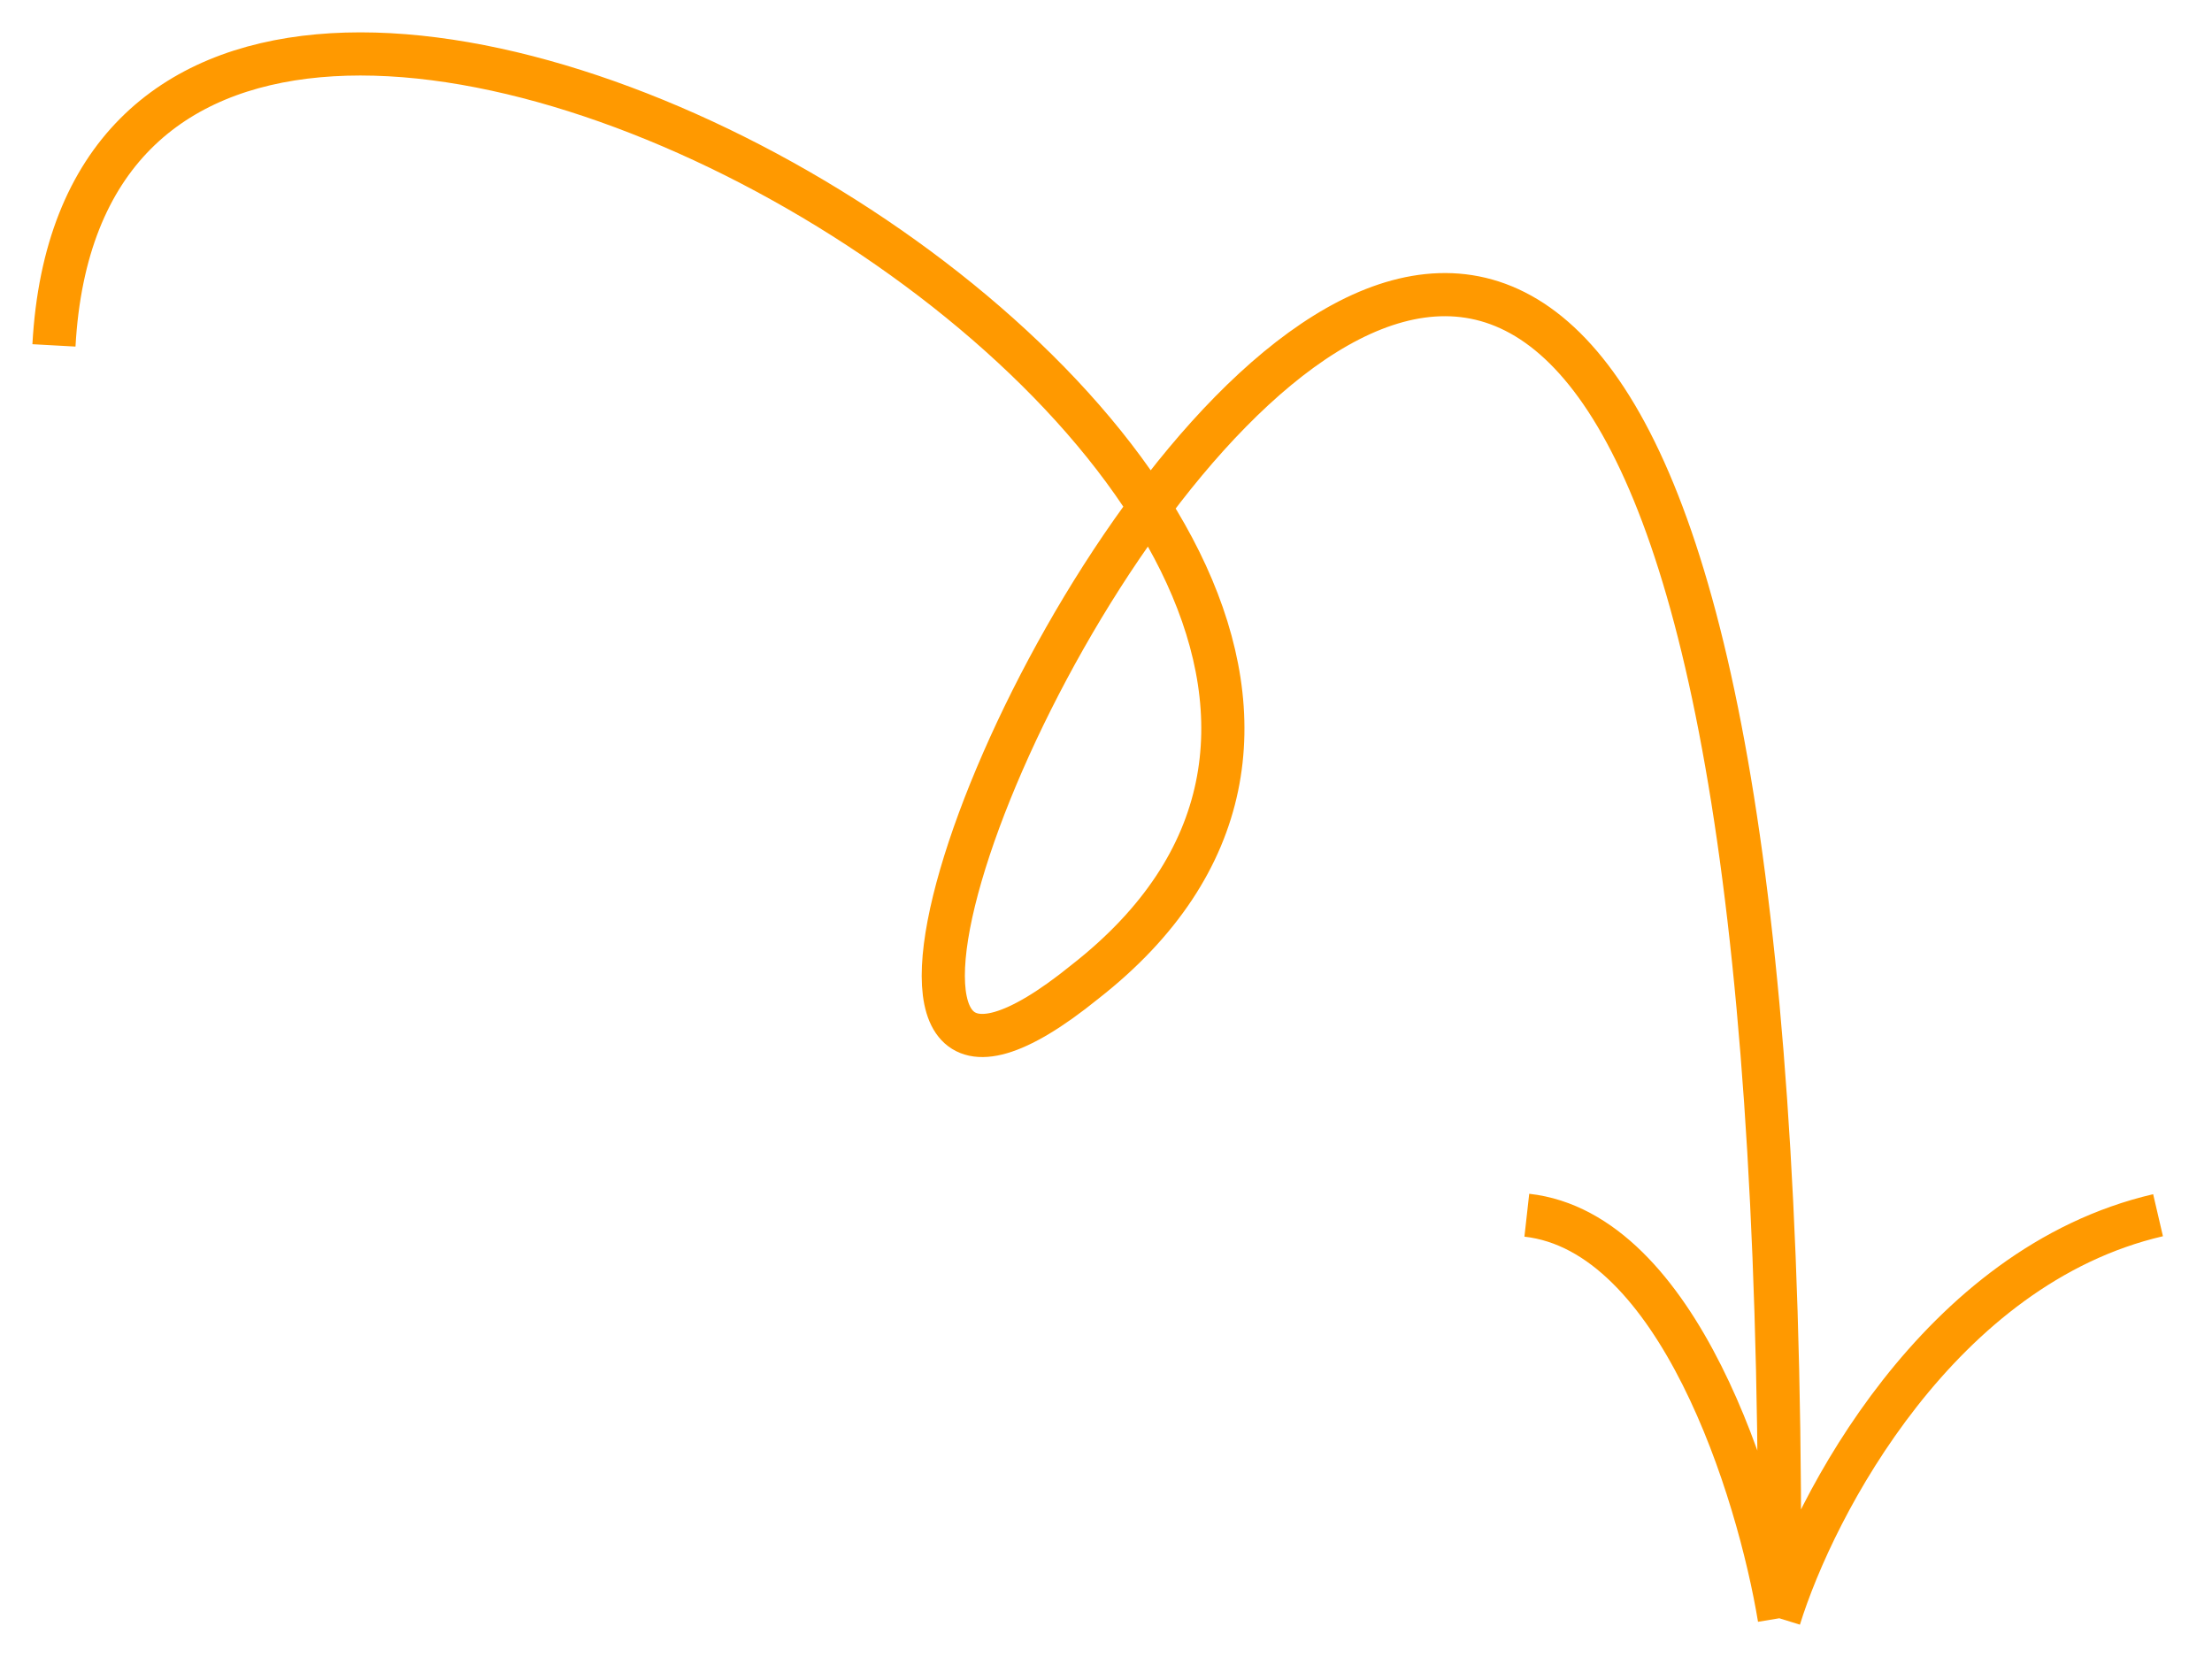 <svg width="41" height="31" viewBox="0 0 41 31" fill="none" xmlns="http://www.w3.org/2000/svg">
<path id="Vector 2" d="M1 6.403C1.78 -7.755 31.38 9.389 20.11 18.201C9.761 26.588 33.37 -22.306 32.98 30M32.98 30C33.63 27.902 35.944 23.472 40 22.528M32.98 30C32.59 27.64 31.108 22.842 28.3 22.528" stroke="#FF9900" stroke-width="0.8"/>
</svg>
